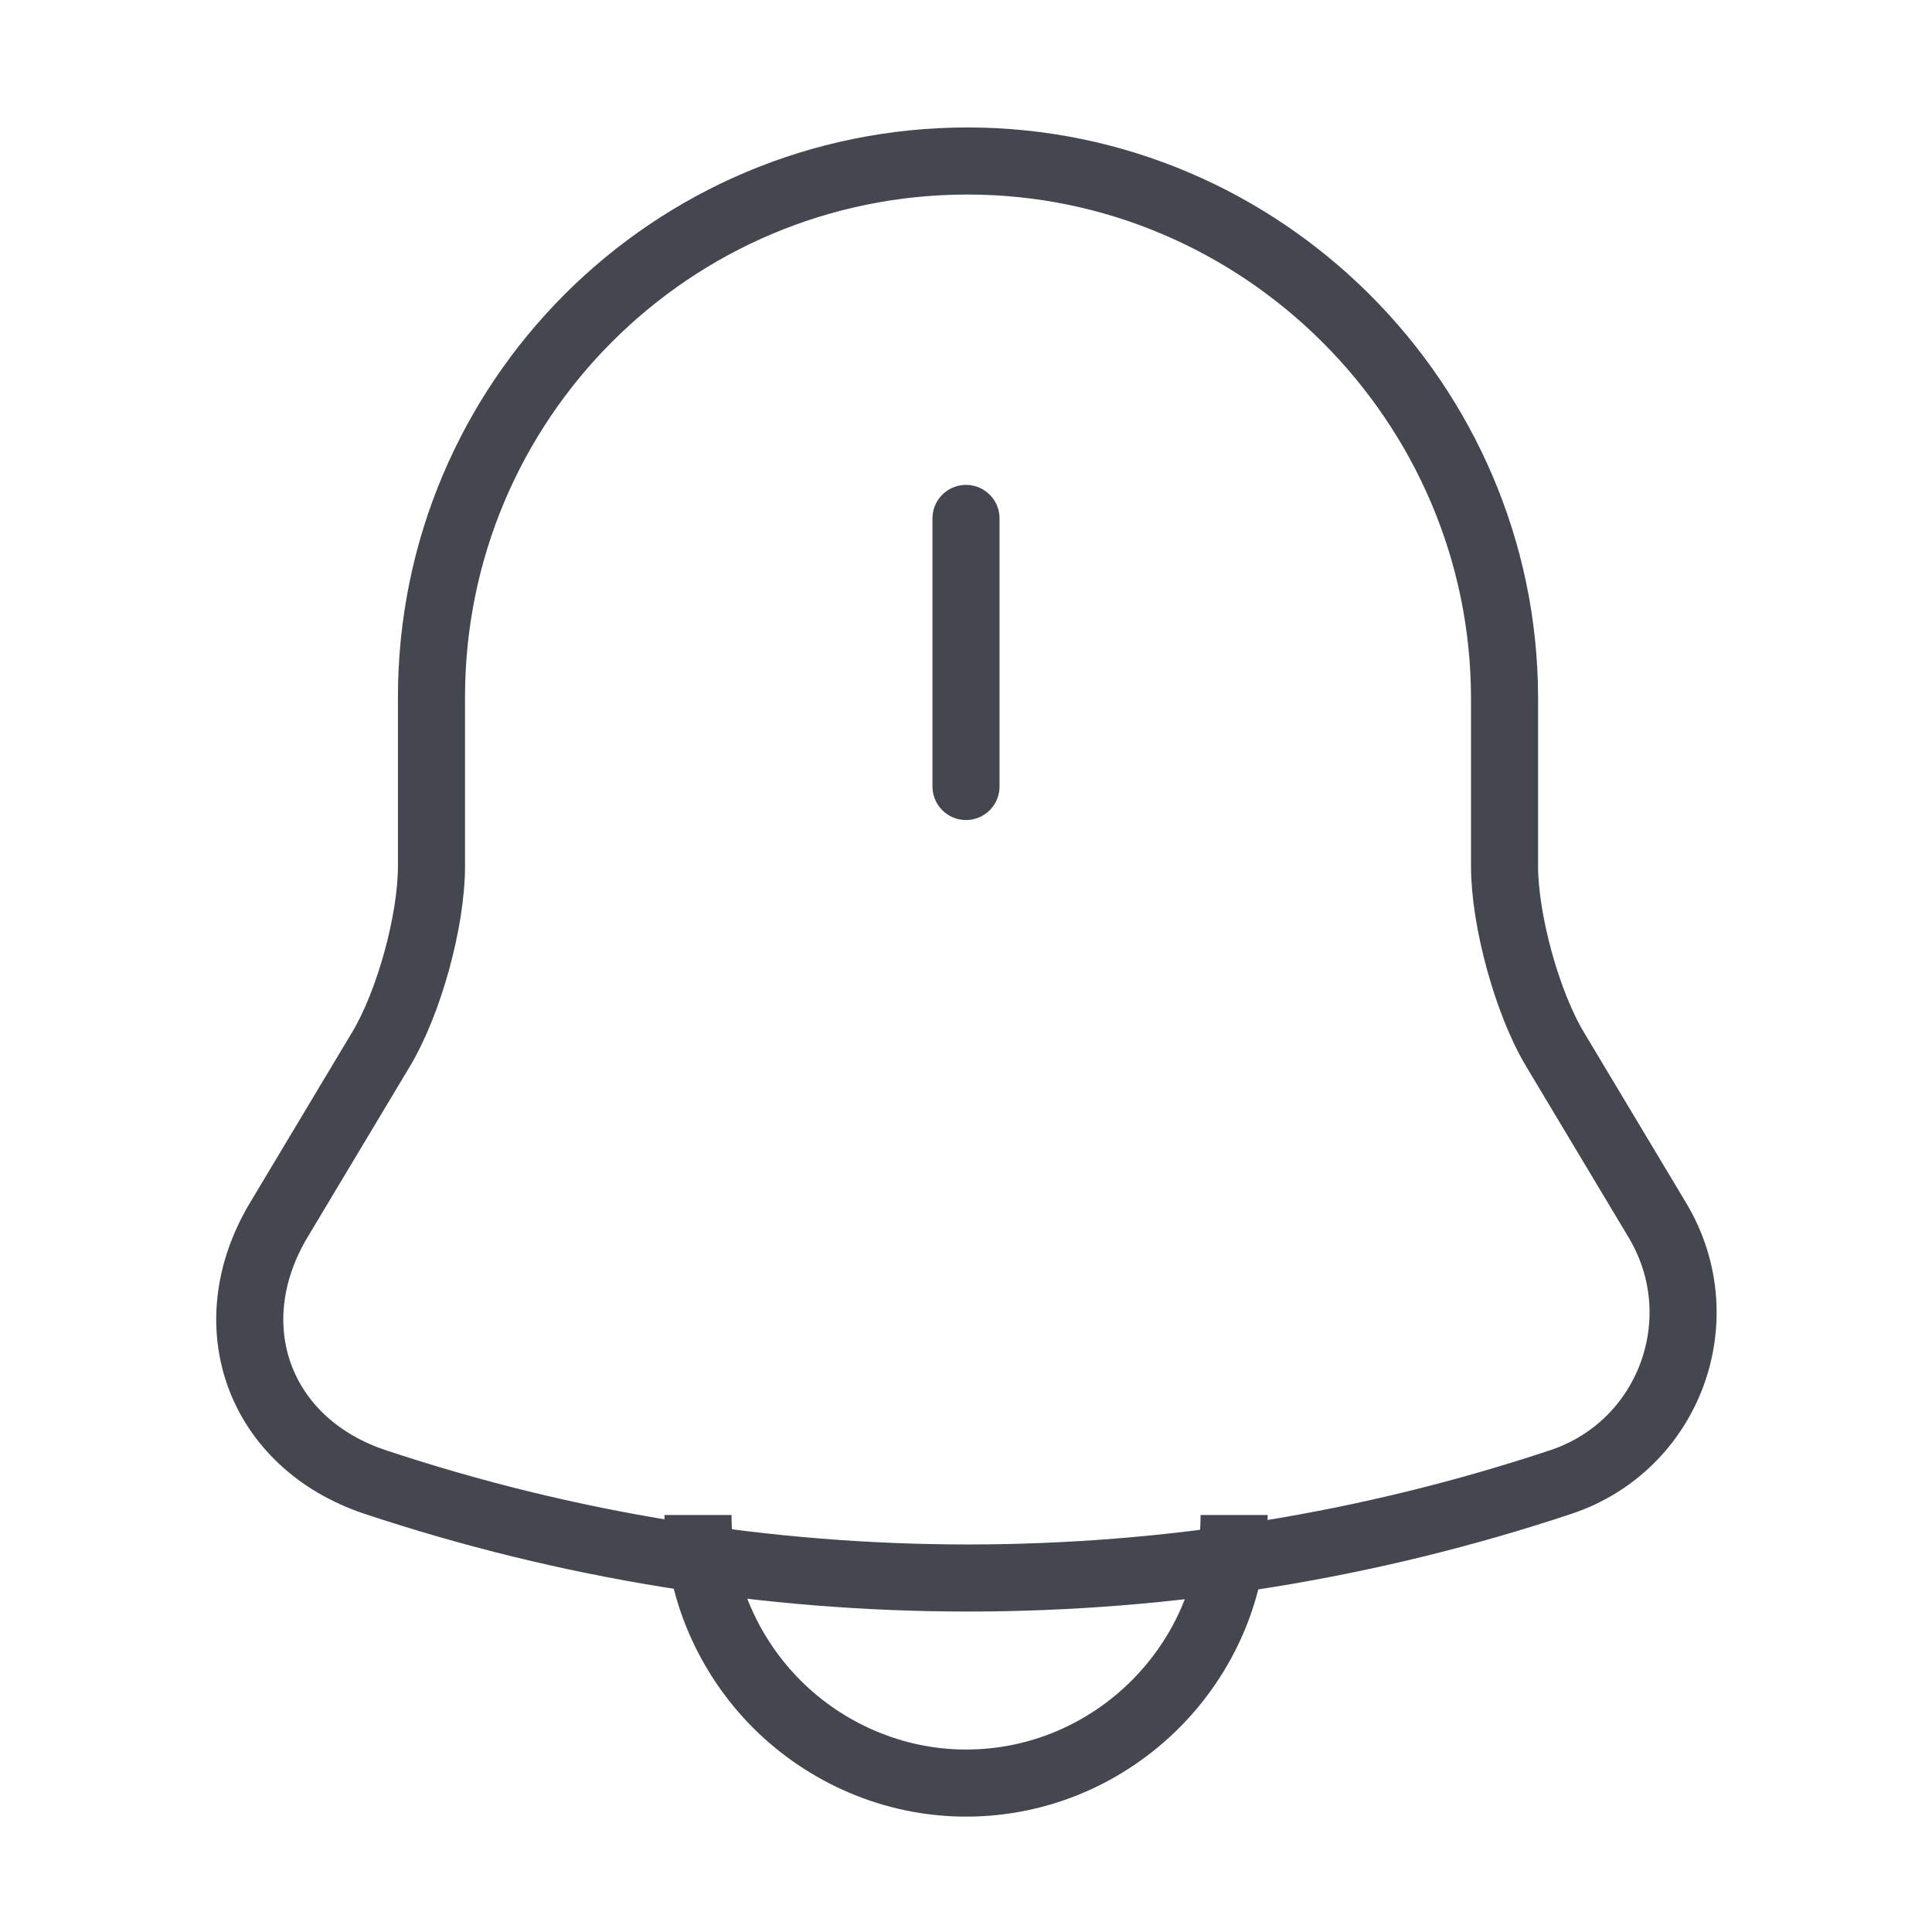 <svg width="36" height="36" viewBox="0 0 36 36" fill="none" xmlns="http://www.w3.org/2000/svg">
<g id="vuesax/linear/notification-bing">
<g id="notification-bing">
<path id="Vector" d="M18 9.66V14.655" stroke="#444750" stroke-width="1.25" stroke-miterlimit="10" stroke-linecap="round"/>
<path id="Vector_2" d="M18.03 3C12.51 3 8.04 7.47 8.04 12.99V16.14C8.04 17.16 7.62 18.69 7.095 19.56L5.19 22.74C4.02 24.705 4.83 26.895 6.99 27.615C14.16 30 21.915 30 29.085 27.615C31.11 26.94 31.98 24.57 30.885 22.74L28.98 19.56C28.455 18.69 28.035 17.145 28.035 16.14V12.99C28.02 7.5 23.52 3 18.03 3Z" stroke="#444750" stroke-width="1.25" stroke-miterlimit="10" stroke-linecap="round"/>
<path id="Vector_3" d="M22.996 28.23C22.996 30.975 20.746 33.225 18.001 33.225C16.636 33.225 15.376 32.655 14.476 31.755C13.576 30.855 13.006 29.595 13.006 28.23" stroke="#444750" stroke-width="1.25" stroke-miterlimit="10"/>
</g>
</g>
</svg>
